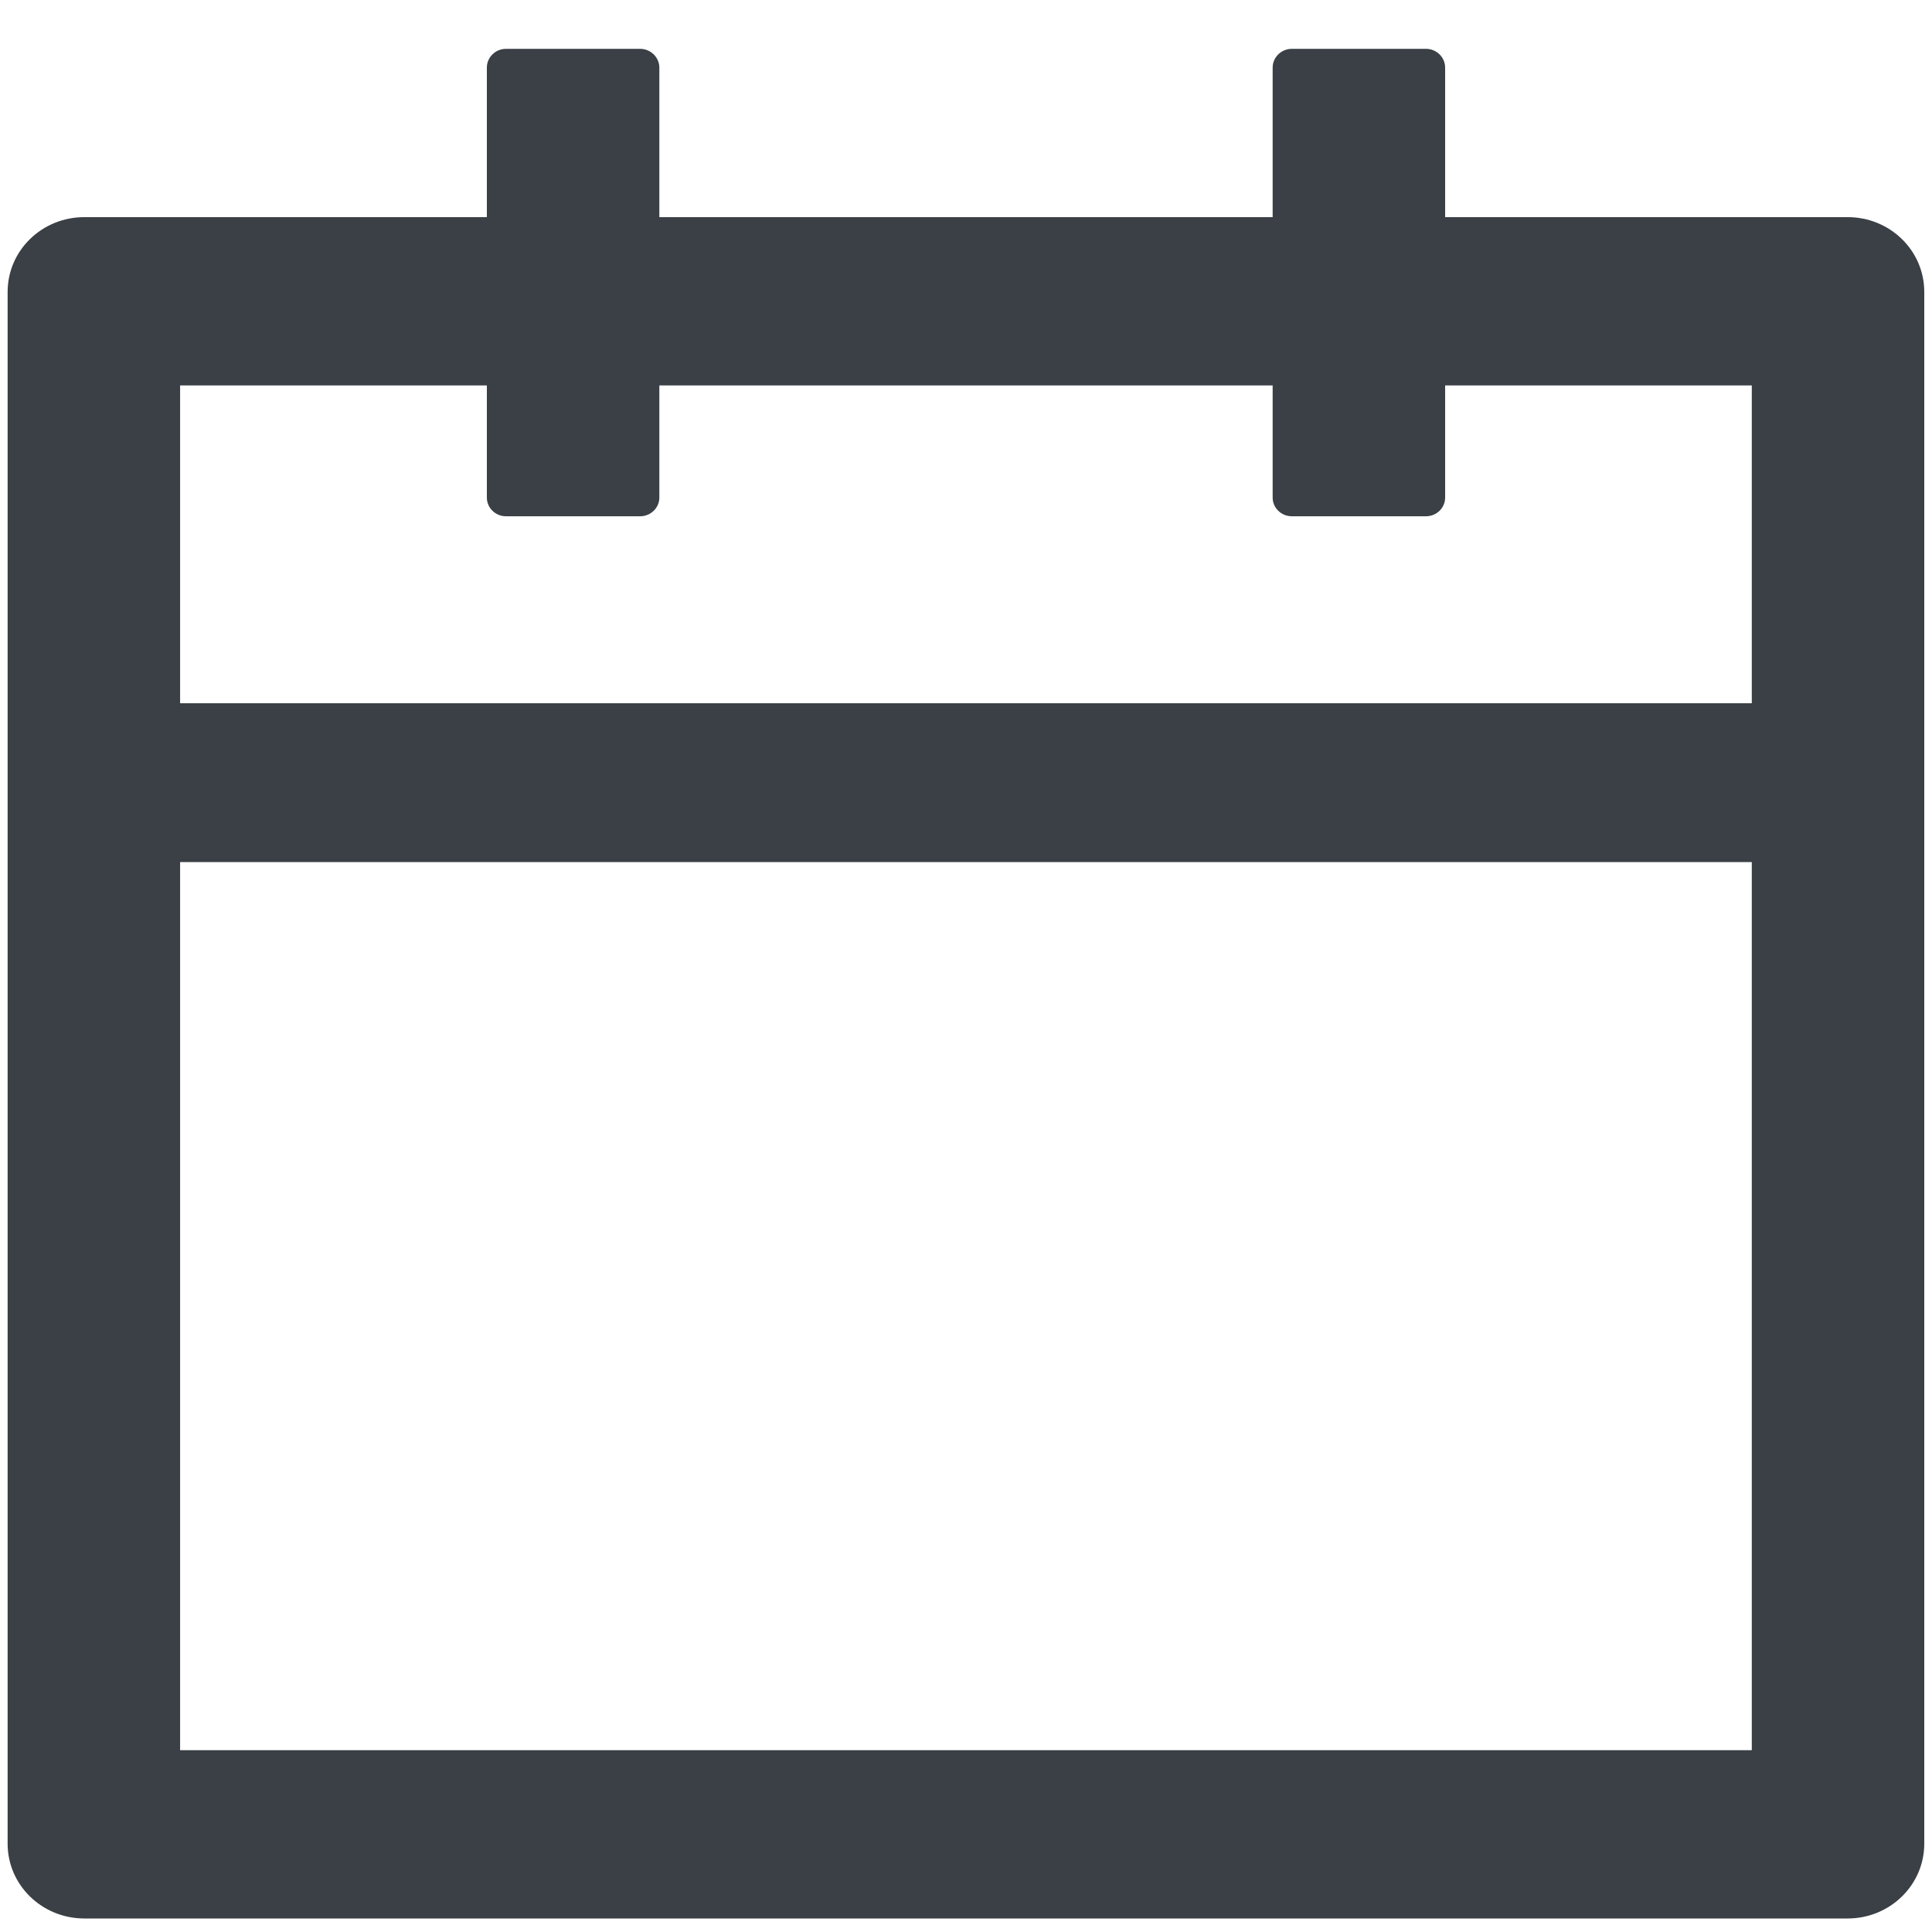 <svg width="18" height="18" viewBox="0 0 18 18" fill="none" xmlns="http://www.w3.org/2000/svg">
<path d="M17.214 2.023H13.464V0.63C13.464 0.534 13.384 0.455 13.286 0.455H12.036C11.937 0.455 11.857 0.534 11.857 0.63V2.023H6.143V0.63C6.143 0.534 6.062 0.455 5.964 0.455H4.714C4.616 0.455 4.536 0.534 4.536 0.63V2.023H0.786C0.39 2.023 0.071 2.334 0.071 2.72V17.177C0.071 17.562 0.39 17.874 0.786 17.874H17.214C17.609 17.874 17.928 17.562 17.928 17.177V2.72C17.928 2.334 17.609 2.023 17.214 2.023ZM16.321 16.306H1.678V8.032H16.321V16.306ZM1.678 6.552V3.591H4.536V4.636C4.536 4.732 4.616 4.81 4.714 4.81H5.964C6.062 4.81 6.143 4.732 6.143 4.636V3.591H11.857V4.636C11.857 4.732 11.937 4.81 12.036 4.81H13.286C13.384 4.81 13.464 4.732 13.464 4.636V3.591H16.321V6.552H1.678Z" fill="#3A4045"/>
</svg>
